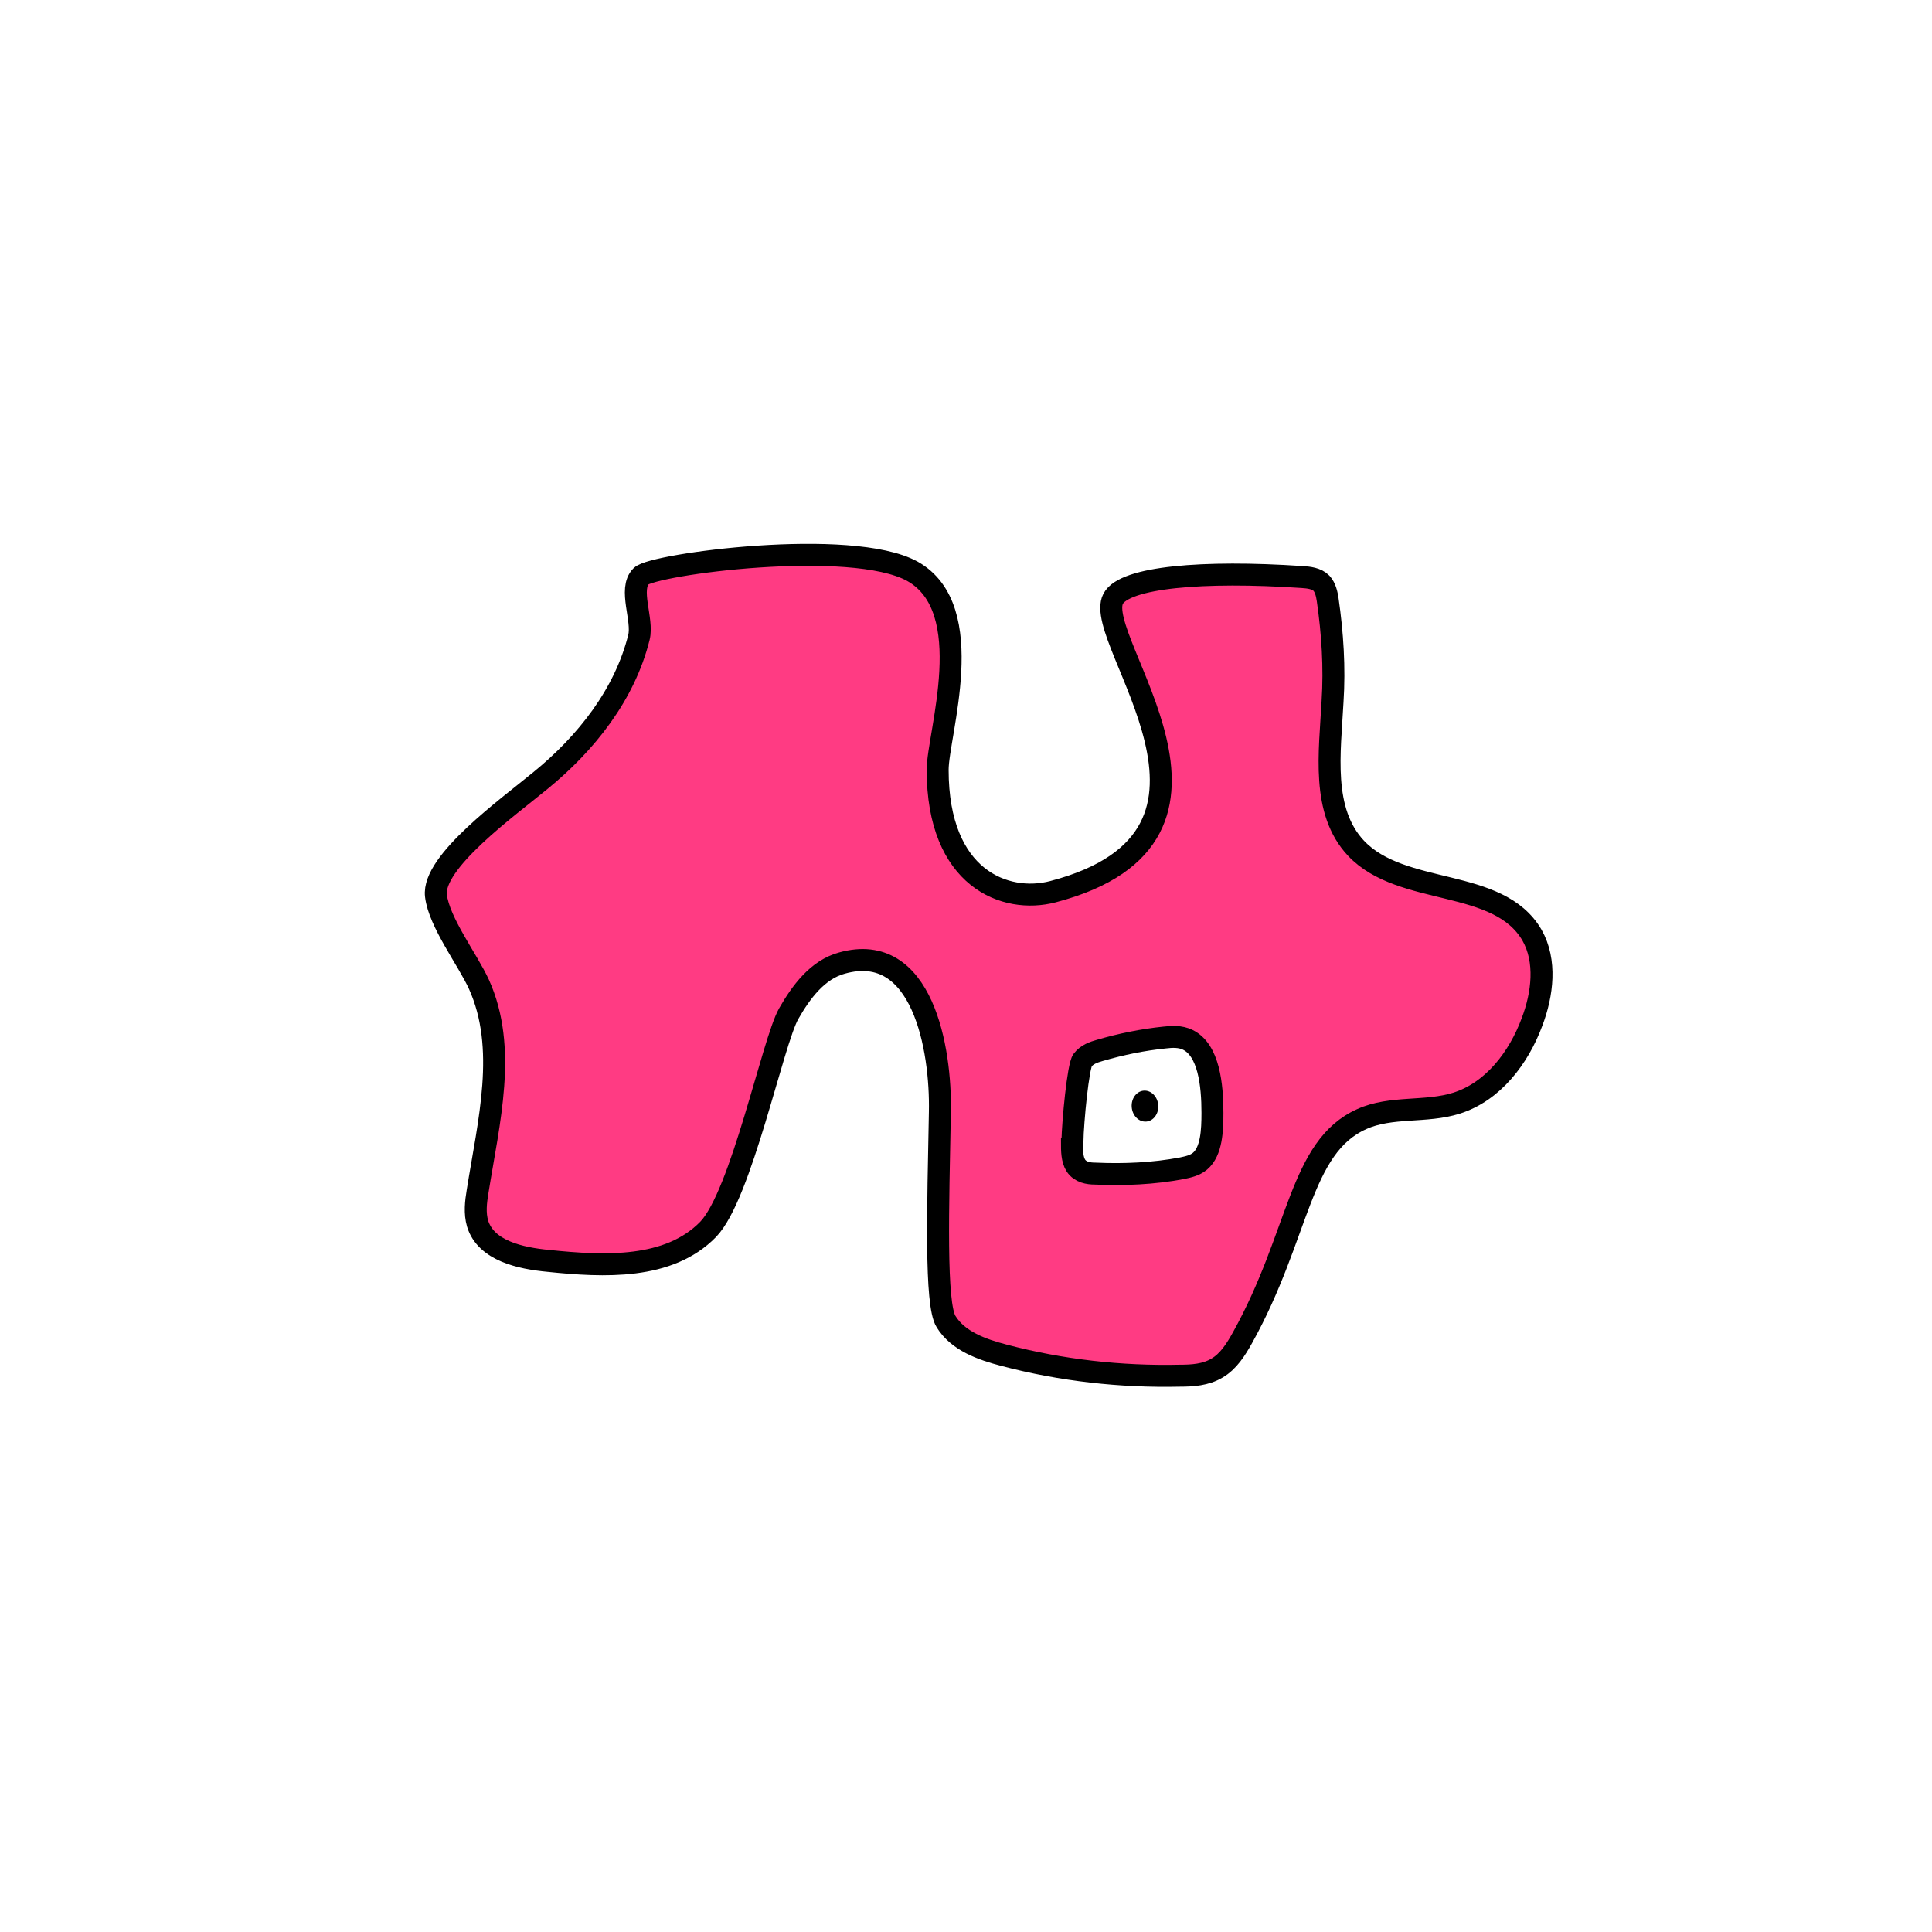 <svg width="1760" height="1760" viewBox="0 0 1760 1760" fill="none" xmlns="http://www.w3.org/2000/svg">
<rect x="0" y="0" width="1760" height="1760" fill="#333333" stroke="none"/>
<g clip-path="url(#clip0_10_466)">
<path d="M1760 0H0V1760H1760V0Z" fill="white"/>
<path d="M831.164 520.412C775.447 489.727 594.973 513.951 584.072 524.853C572.364 536.561 586.091 564.42 582.054 580.57C569.134 632.655 534.008 677.068 492.423 710.983C462.545 735.612 393.504 785.275 397.138 815.96C399.964 840.185 426.208 874.504 436.301 896.711C462.545 954.852 445.184 1021.87 435.09 1085.26C433.475 1094.95 432.264 1105.05 435.09 1114.74C442.761 1139.37 473.85 1146.23 499.69 1148.65C550.561 1153.9 609.105 1156.73 645.038 1119.99C675.319 1088.9 703.985 948.796 718.52 923.359C729.825 903.575 744.763 883.387 766.969 877.331C840.45 856.739 857.408 955.66 856.197 1012.99C854.582 1099.8 851.755 1188.22 861.849 1203.97C872.75 1221.73 894.552 1229.4 914.739 1234.65C966.822 1248.38 1020.92 1254.44 1075.03 1253.23C1086.33 1253.23 1098.44 1252.42 1108.54 1246.36C1119.04 1240.31 1125.9 1229.4 1131.95 1218.5C1184.04 1124.83 1183.63 1044.89 1240.56 1019.45C1267.21 1007.34 1299.1 1013.8 1326.96 1004.92C1360.07 994.42 1383.49 963.735 1395.6 931.03C1405.29 905.594 1408.92 875.312 1395.6 851.894C1364.92 799.002 1277.3 817.172 1235.31 772.758C1203.42 738.843 1211.49 685.547 1213.91 639.115C1215.93 608.026 1213.92 576.937 1209.47 546.252C1208.67 541.003 1207.45 535.35 1203.82 531.312C1199.38 526.871 1192.52 526.063 1186.06 525.66C1096.02 519.603 1024.56 525.66 1014.06 545.444C994.277 582.993 1154.97 761.049 959.152 812.326C915.951 823.631 854.178 800.617 854.178 701.294C854.178 668.993 892.533 554.731 831.164 520.412Z" fill="#FF3B83" stroke="black" stroke-width="20" stroke-miterlimit="10"/>
<path d="M976.516 1040.85C976.516 1048.12 976.515 1056.19 980.149 1061.84C984.187 1067.9 991.455 1069.11 997.511 1069.11C1024.16 1070.32 1050.81 1069.11 1076.64 1064.27C1082.3 1063.05 1088.35 1061.84 1093.2 1057.81C1103.7 1048.92 1104.5 1029.95 1104.5 1013.8C1104.5 988.36 1101.27 956.464 1081.89 947.177C1075.03 943.947 1067.76 944.351 1060.9 945.158C1041.11 947.177 1021.33 951.215 1001.95 956.868C996.299 958.483 990.244 960.501 986.206 965.75C982.169 970.999 977.324 1021.06 976.92 1040.44L976.516 1040.85Z" fill="white" stroke="black" stroke-width="20" stroke-miterlimit="10"/>
<path d="M1044.22 1021.72C1050.88 1021.17 1055.76 1014.42 1055.12 1006.64C1054.47 998.862 1048.54 993.006 1041.87 993.56C1035.21 994.114 1030.33 1000.87 1030.97 1008.64C1031.62 1016.42 1037.55 1022.28 1044.22 1021.72Z" fill="black"/>
</g>
<defs>
<clipPath id="clip0_10_466">
<rect width="1760" height="1760" fill="white"/>
</clipPath>
</defs>
</svg>
